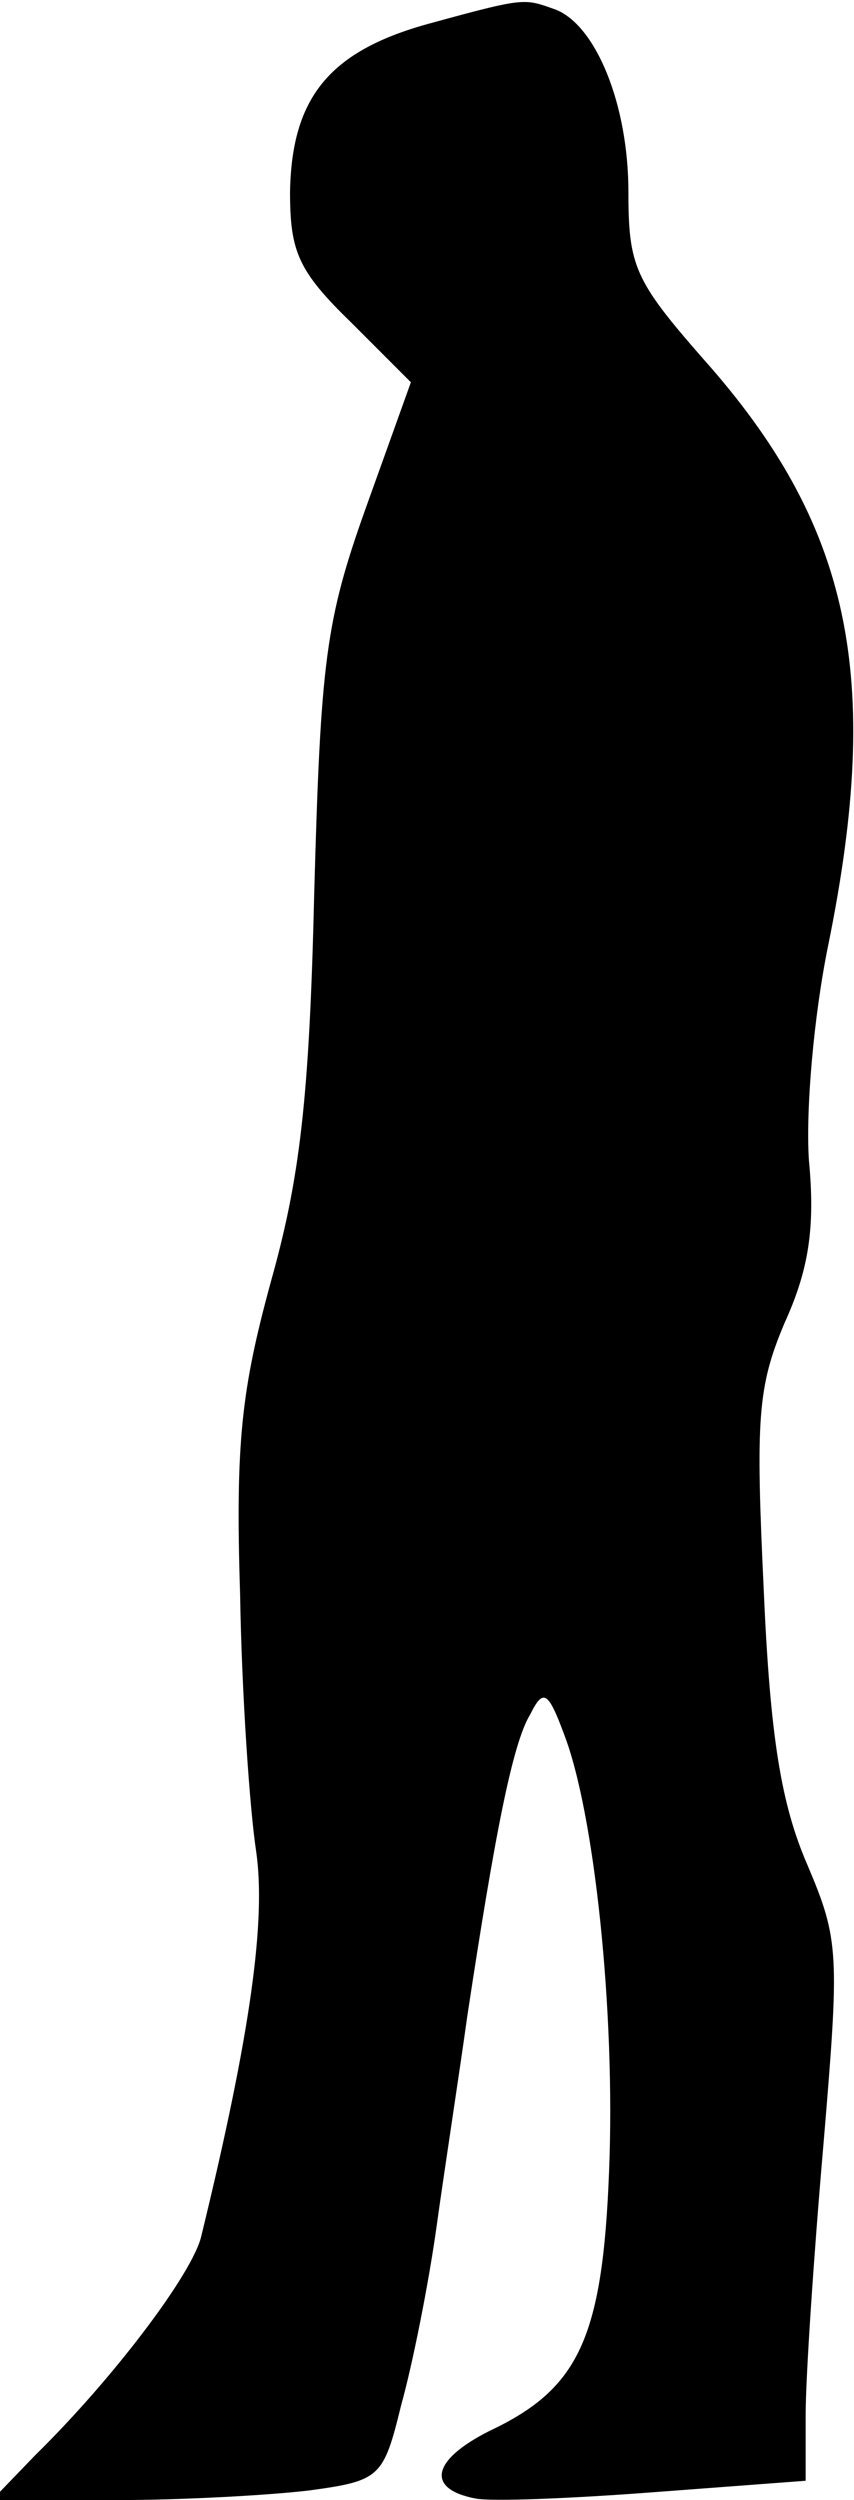 <?xml version="1.0" standalone="no"?>
<!DOCTYPE svg PUBLIC "-//W3C//DTD SVG 20010904//EN"
 "http://www.w3.org/TR/2001/REC-SVG-20010904/DTD/svg10.dtd">
<svg version="1.0" xmlns="http://www.w3.org/2000/svg"
 width="53pt" height="155pt" viewBox="0 0 53 155"
 preserveAspectRatio="xMidYMid meet">
<g transform="translate(0,155) scale(0.1,-0.1)"
fill="#000000" stroke="none">
<path fill="#000000" stroke="none" d="M265 1535 c-61 -17 -84 -46 -85 -104 0
-37 5 -49 38 -81 l37 -37 -28 -78 c-25 -70 -28 -95 -32 -239 -3 -128 -9 -177
-27 -241 -18 -66 -22 -99 -19 -193 1 -62 6 -134 10 -160 6 -42 -3 -111 -34
-238 -5 -23 -55 -89 -103 -136 l-27 -28 76 0 c42 0 96 3 121 6 44 6 46 8 57
53 7 25 17 75 22 111 5 36 14 94 19 130 17 112 28 169 39 187 8 16 11 15 21
-12 19 -49 32 -173 28 -271 -4 -104 -19 -135 -74 -161 -36 -18 -40 -36 -9 -42
10 -2 60 0 112 4 l93 7 0 41 c0 23 5 98 11 167 10 119 10 127 -10 174 -16 37
-23 78 -27 170 -5 106 -4 126 13 166 15 33 19 59 15 101 -2 31 3 89 12 133 34
167 14 261 -78 364 -42 48 -46 57 -46 103 0 54 -20 103 -45 113 -20 7 -18 8
-80 -9z"/>
</g>
</svg>
